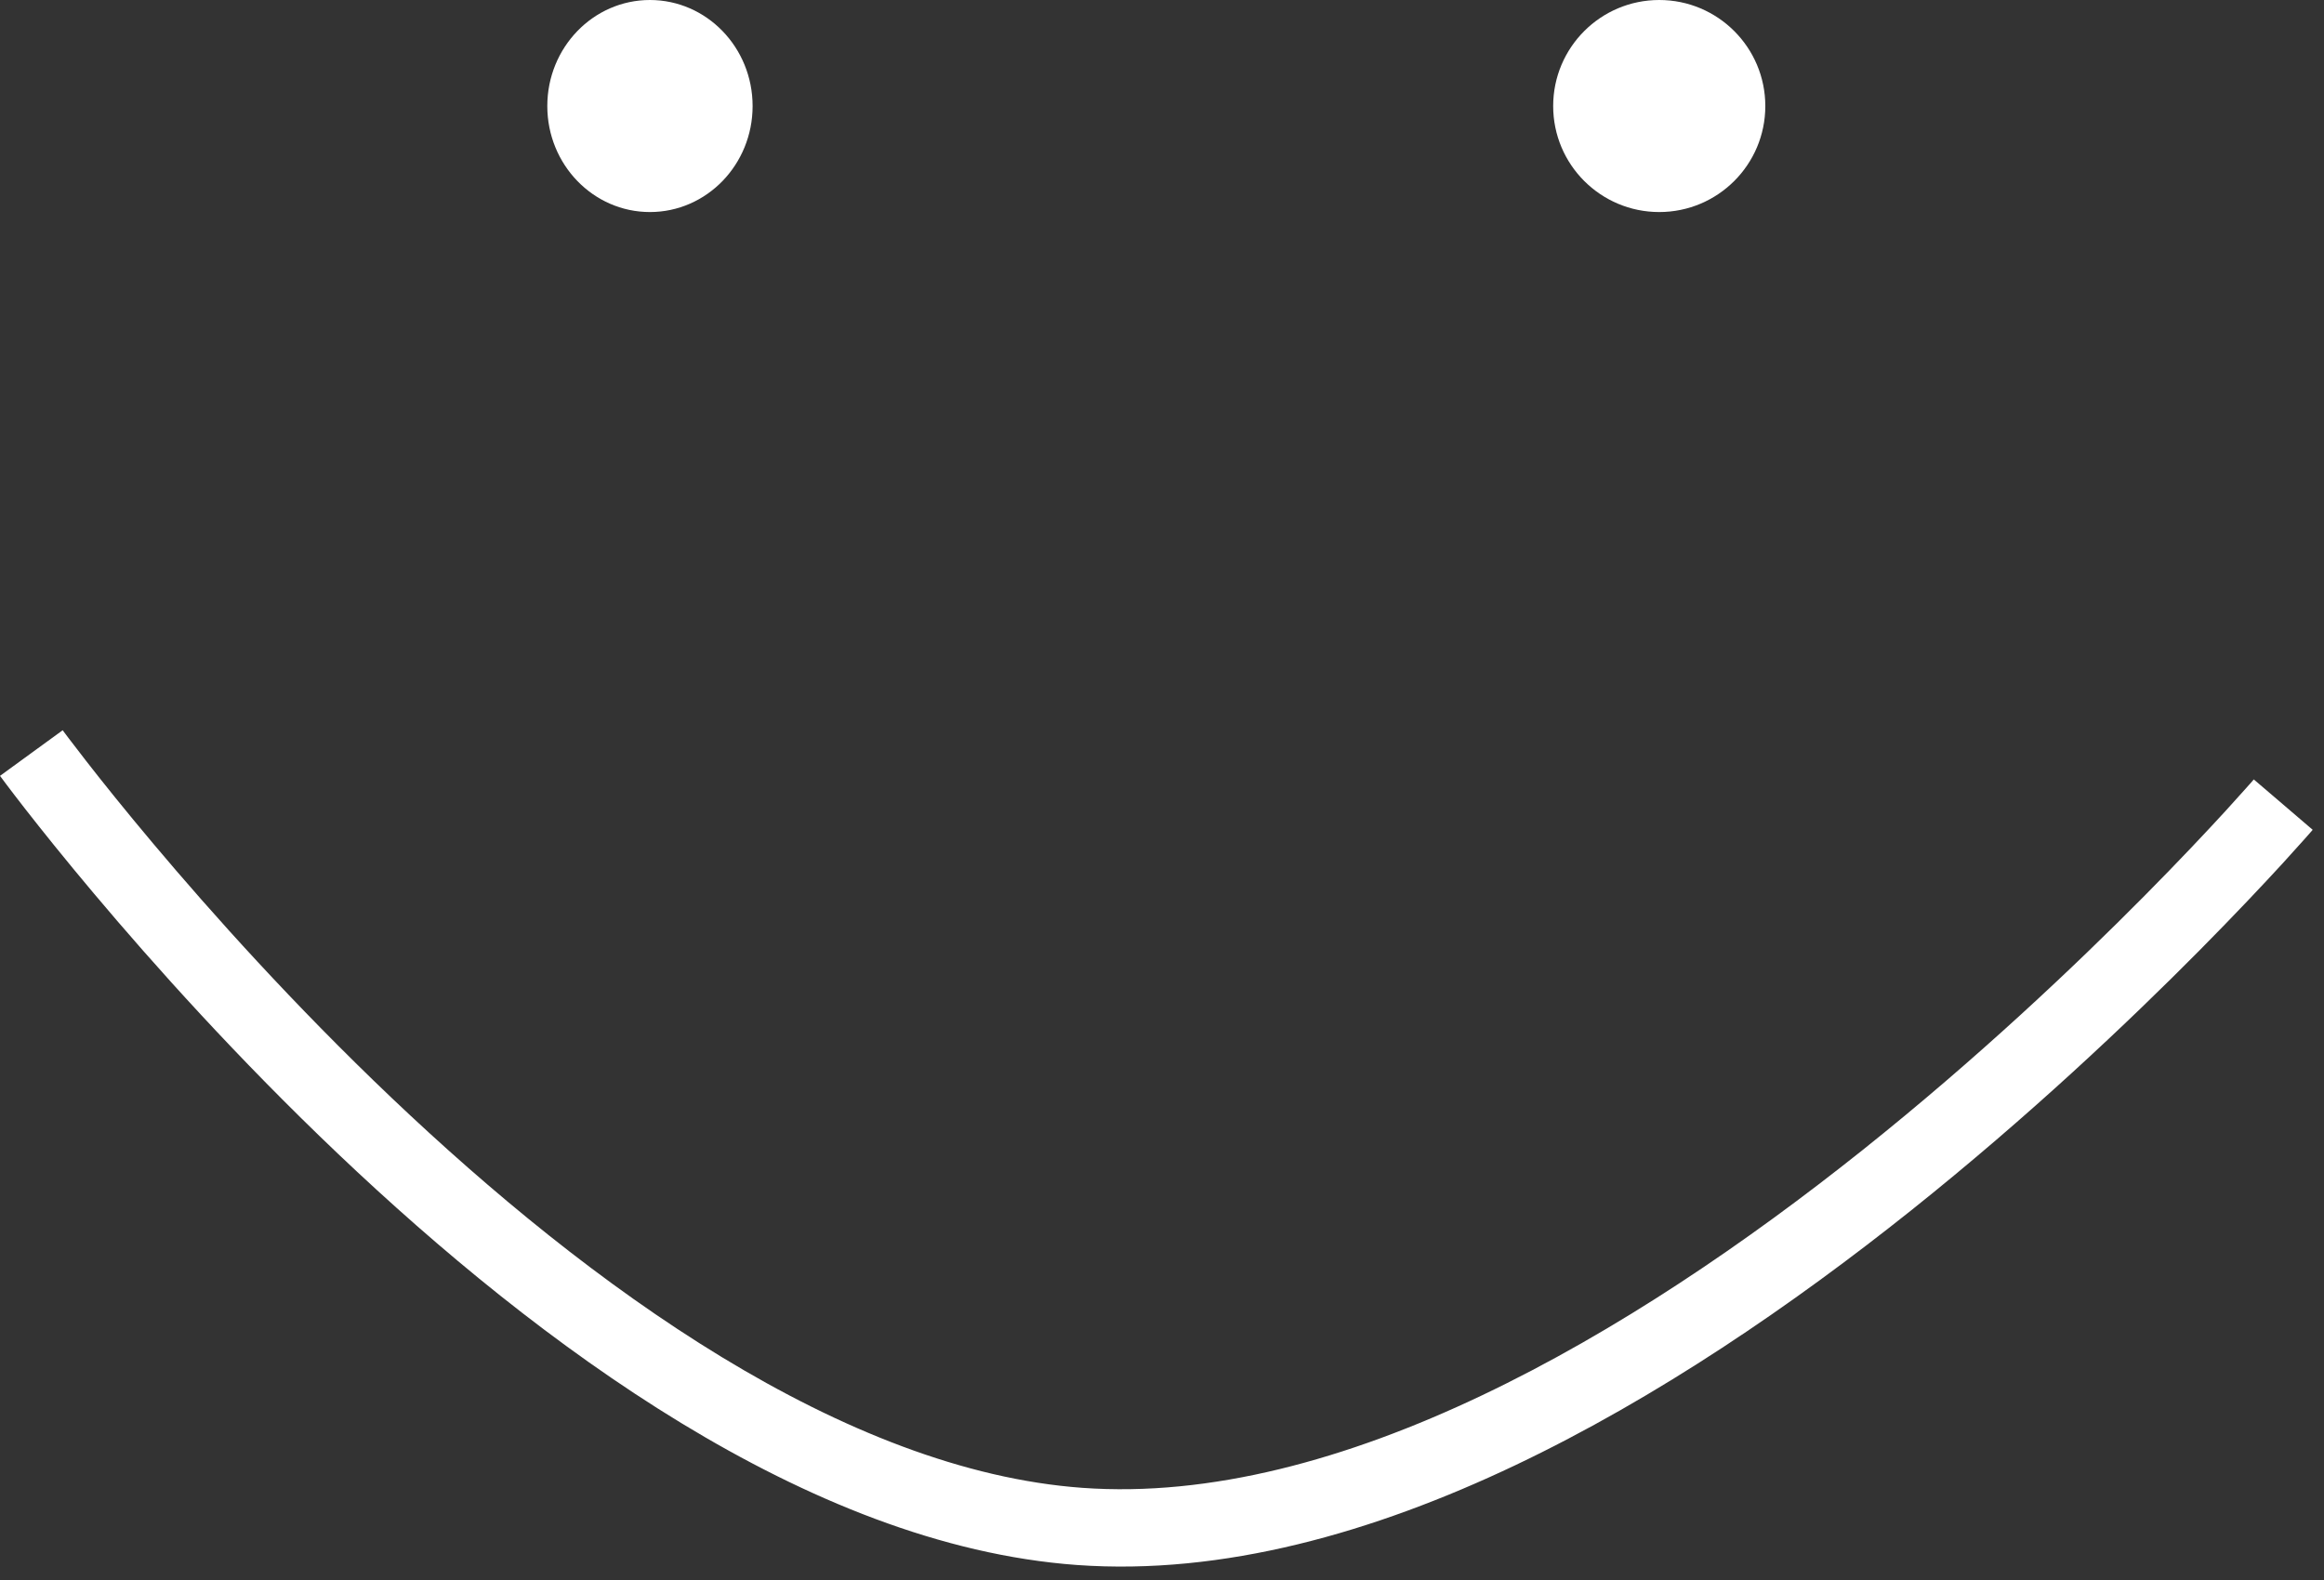 <svg width="50" height="34" viewBox="0 0 50 34" fill="none" xmlns="http://www.w3.org/2000/svg">
<rect x="0" y="0" width="50" height="34" fill="#333333" stroke="none"/>
<path d="M16.192 2.282C16.192 3.542 15.203 4.563 13.983 4.563C12.764 4.563 11.775 3.542 11.775 2.282C11.775 1.022 12.764 0 13.983 0C15.203 0 16.192 1.022 16.192 2.282Z" fill="white"/>
<path d="M37.98 2.282C37.98 3.542 36.958 4.563 35.698 4.563C34.438 4.563 33.416 3.542 33.416 2.282C33.416 1.022 34.438 0 35.698 0C36.958 0 37.98 1.022 37.98 2.282Z" fill="white"/>
<path fill-rule="evenodd" clip-rule="evenodd" d="M6.37963e-06 16.696C6.37963e-06 16.696 -0 16.695 0.674 16.205C1.349 15.714 1.349 15.714 1.349 15.714L1.35 15.716L1.356 15.723L1.379 15.755C1.4 15.783 1.432 15.826 1.475 15.883C1.56 15.996 1.688 16.163 1.855 16.377C2.188 16.805 2.678 17.419 3.301 18.159C4.548 19.641 6.321 21.623 8.428 23.627C10.538 25.633 12.968 27.646 15.527 29.202C18.093 30.762 20.738 31.832 23.289 32.017C26.033 32.215 28.973 31.411 31.881 30.028C34.783 28.649 37.597 26.722 40.069 24.751C42.537 22.782 44.646 20.784 46.138 19.277C46.884 18.524 47.474 17.895 47.877 17.456C48.078 17.236 48.233 17.064 48.336 16.947C48.388 16.889 48.427 16.844 48.453 16.815L48.481 16.782L48.488 16.774L48.489 16.772C48.489 16.772 48.49 16.772 49.123 17.314C49.757 17.856 49.757 17.857 49.757 17.857L49.756 17.858L49.754 17.86L49.745 17.87L49.712 17.908C49.684 17.94 49.642 17.988 49.588 18.049C49.479 18.172 49.318 18.351 49.111 18.578C48.695 19.031 48.09 19.675 47.328 20.445C45.804 21.984 43.646 24.029 41.113 26.05C38.582 28.068 35.658 30.077 32.601 31.53C29.55 32.98 26.31 33.904 23.168 33.677C20.252 33.465 17.345 32.257 14.657 30.623C11.962 28.984 9.437 26.886 7.275 24.831C5.111 22.773 3.295 20.743 2.021 19.228C1.383 18.47 0.88 17.84 0.535 17.398C0.363 17.177 0.23 17.003 0.14 16.883C0.095 16.823 0.06 16.777 0.037 16.745L0.01 16.709L0.003 16.7L6.37963e-06 16.696Z" fill="white"/>
</svg>
